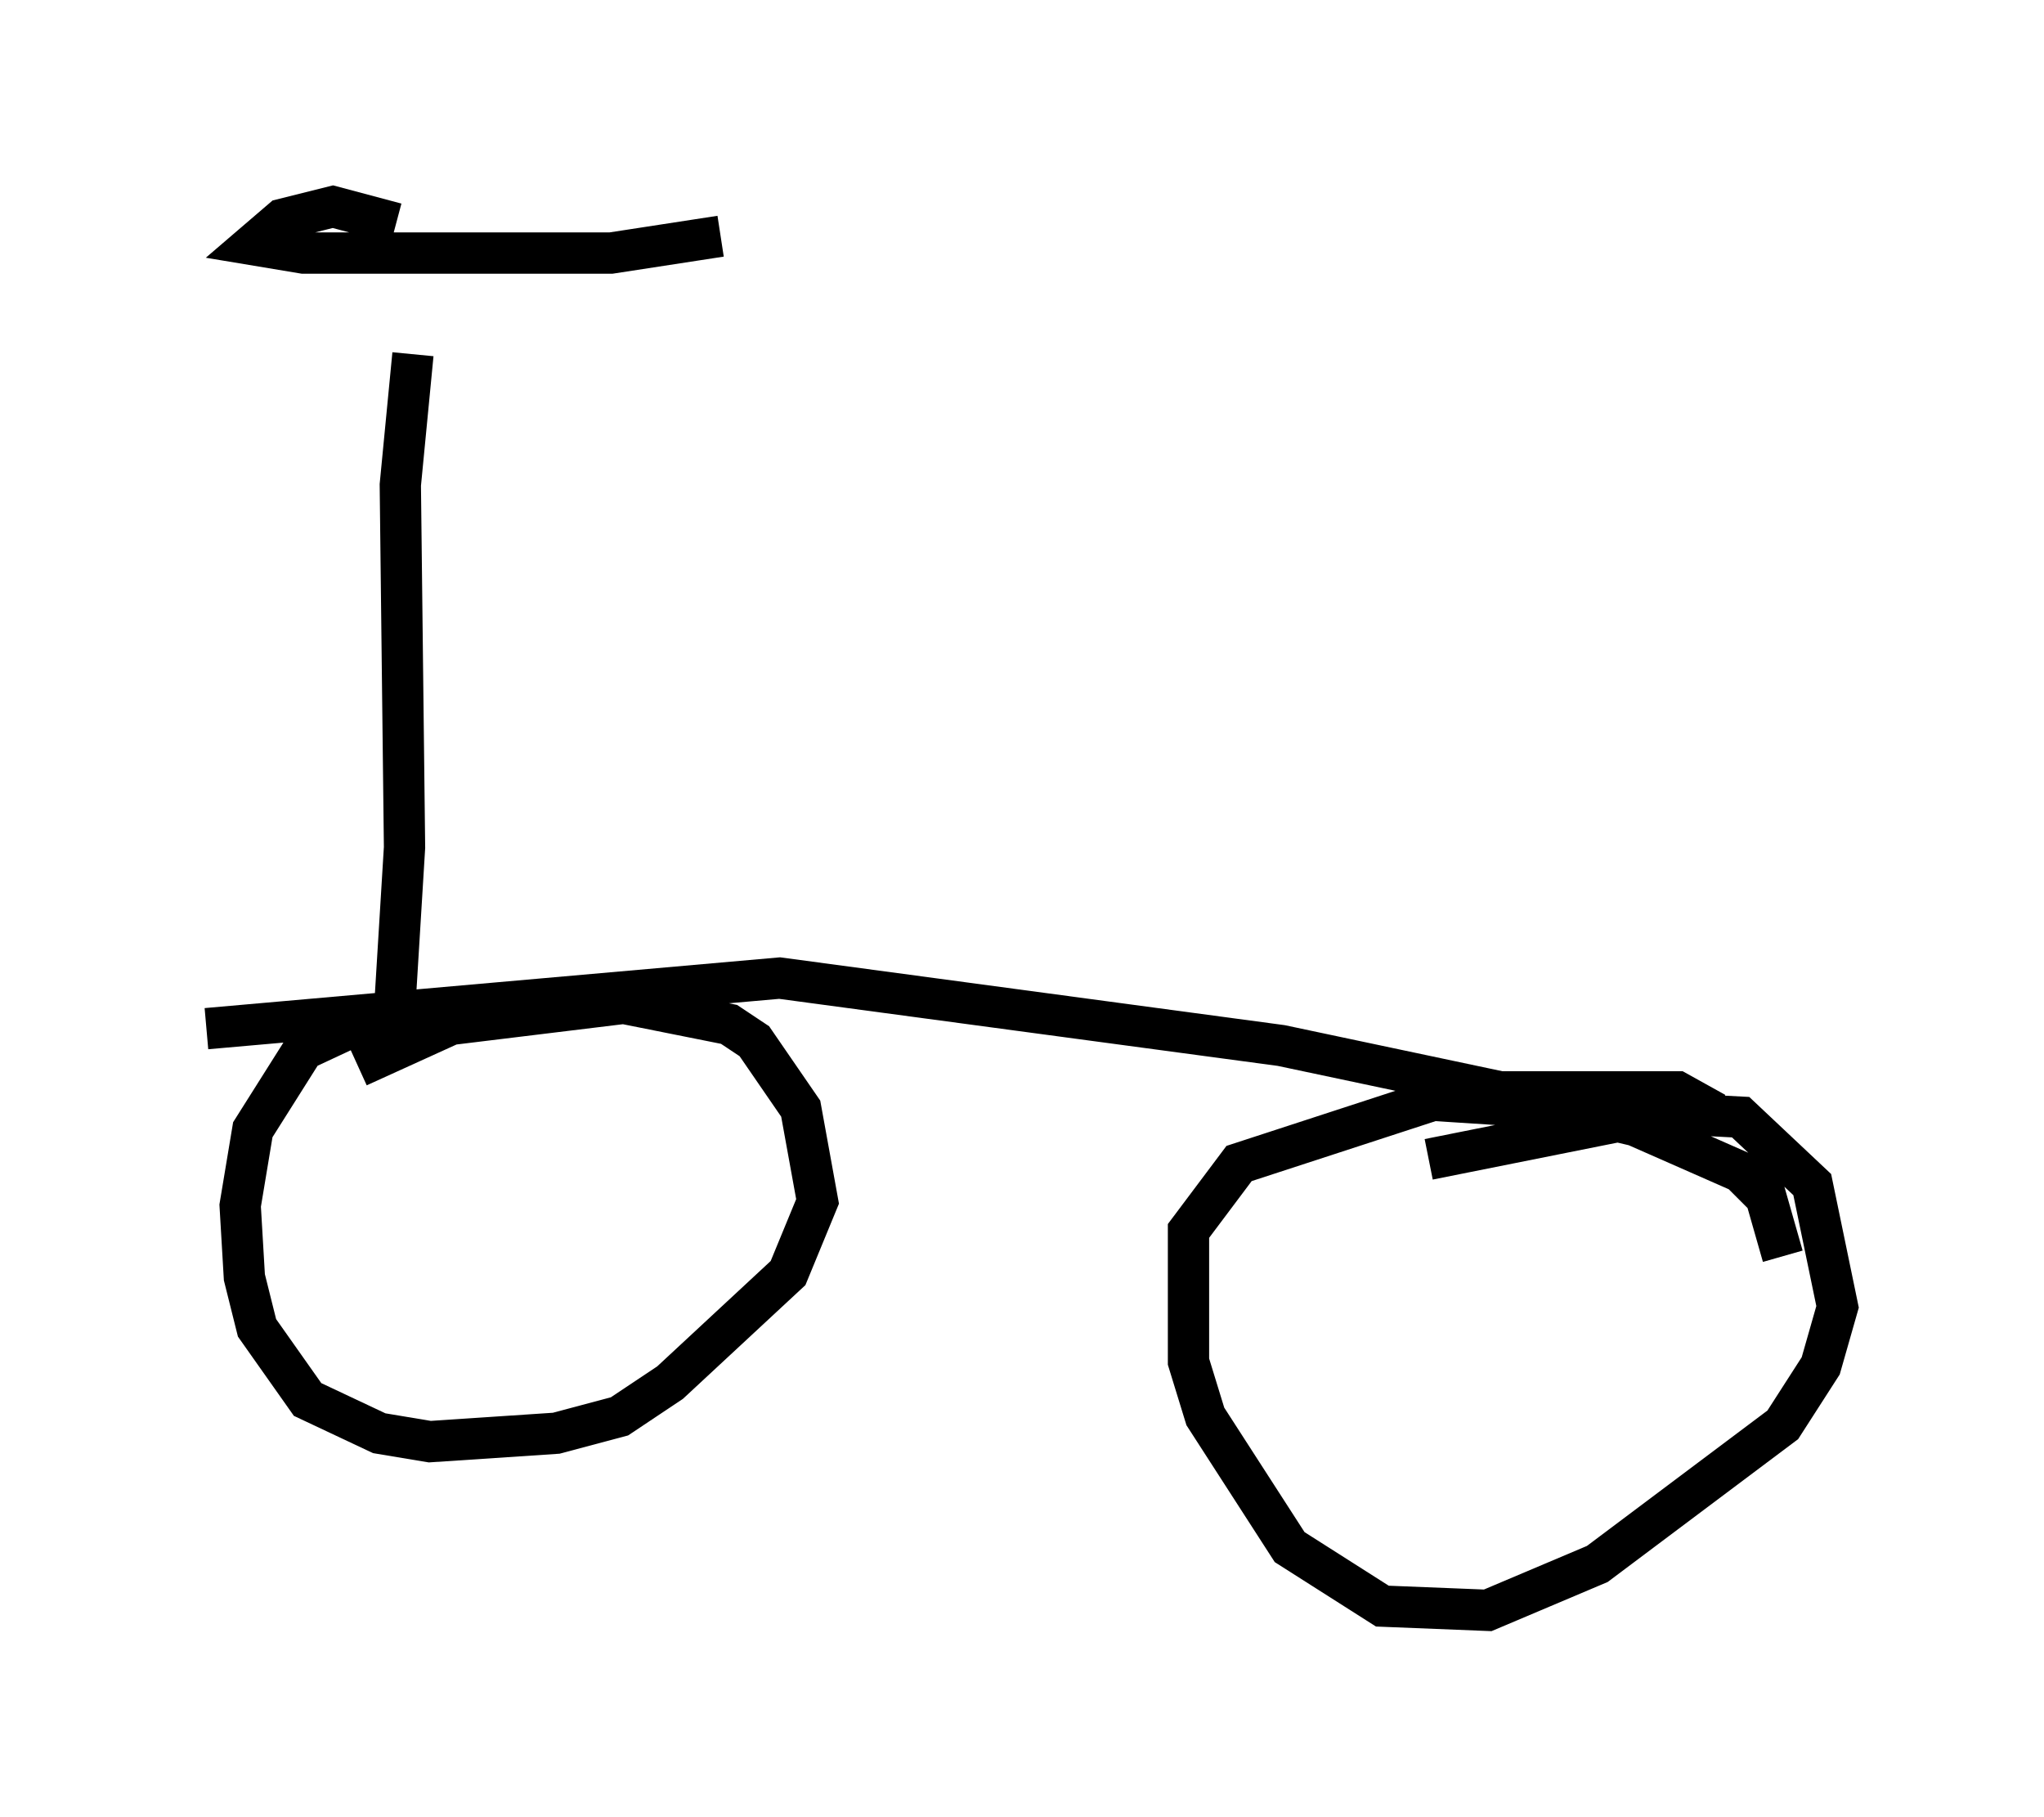 <?xml version="1.0" encoding="utf-8" ?>
<svg baseProfile="full" height="43.994" version="1.1" width="49.507" xmlns="http://www.w3.org/2000/svg" xmlns:ev="http://www.w3.org/2001/xml-events" xmlns:xlink="http://www.w3.org/1999/xlink"><defs /><rect fill="white" height="43.994" width="49.507" x="0" y="0" /><path d="M16.944, 24.09 m-8.065, 0.613 l-1.531, 0.715 -1.225, 1.94 l-0.306, 1.838 0.102, 1.735 l0.306, 1.225 1.225, 1.735 l1.735, 0.817 1.225, 0.204 l3.063, -0.204 1.531, -0.408 l1.225, -0.817 2.858, -2.654 l0.715, -1.735 -0.408, -2.246 l-1.123, -1.633 -0.613, -0.408 l-2.552, -0.51 -4.185, 0.51 l-2.246, 1.021 m34.505, 4.594 l-0.408, -1.429 -0.613, -0.613 l-2.552, -1.123 -1.735, -0.408 l-3.165, -0.204 -4.696, 1.531 l-1.225, 1.633 0.0, 3.165 l0.408, 1.327 2.042, 3.165 l2.246, 1.429 2.552, 0.102 l2.654, -1.123 4.492, -3.369 l0.919, -1.429 0.408, -1.429 l-0.613, -2.96 -1.735, -1.633 l-1.94, -0.102 -5.615, 1.123 m6.942, -1.123 l-0.919, -0.51 -4.288, 0.0 l-5.308, -1.123 -12.148, -1.633 l-13.883, 1.225 m4.492, 0.613 l0.306, -5.002 -0.102, -8.779 l0.306, -3.165 m-0.408, -3.165 l-1.531, -0.408 -1.225, 0.306 l-0.715, 0.613 1.225, 0.204 l7.452, 0.0 2.654, -0.408 " fill="none" stroke="black" stroke-width="1" /></svg>
